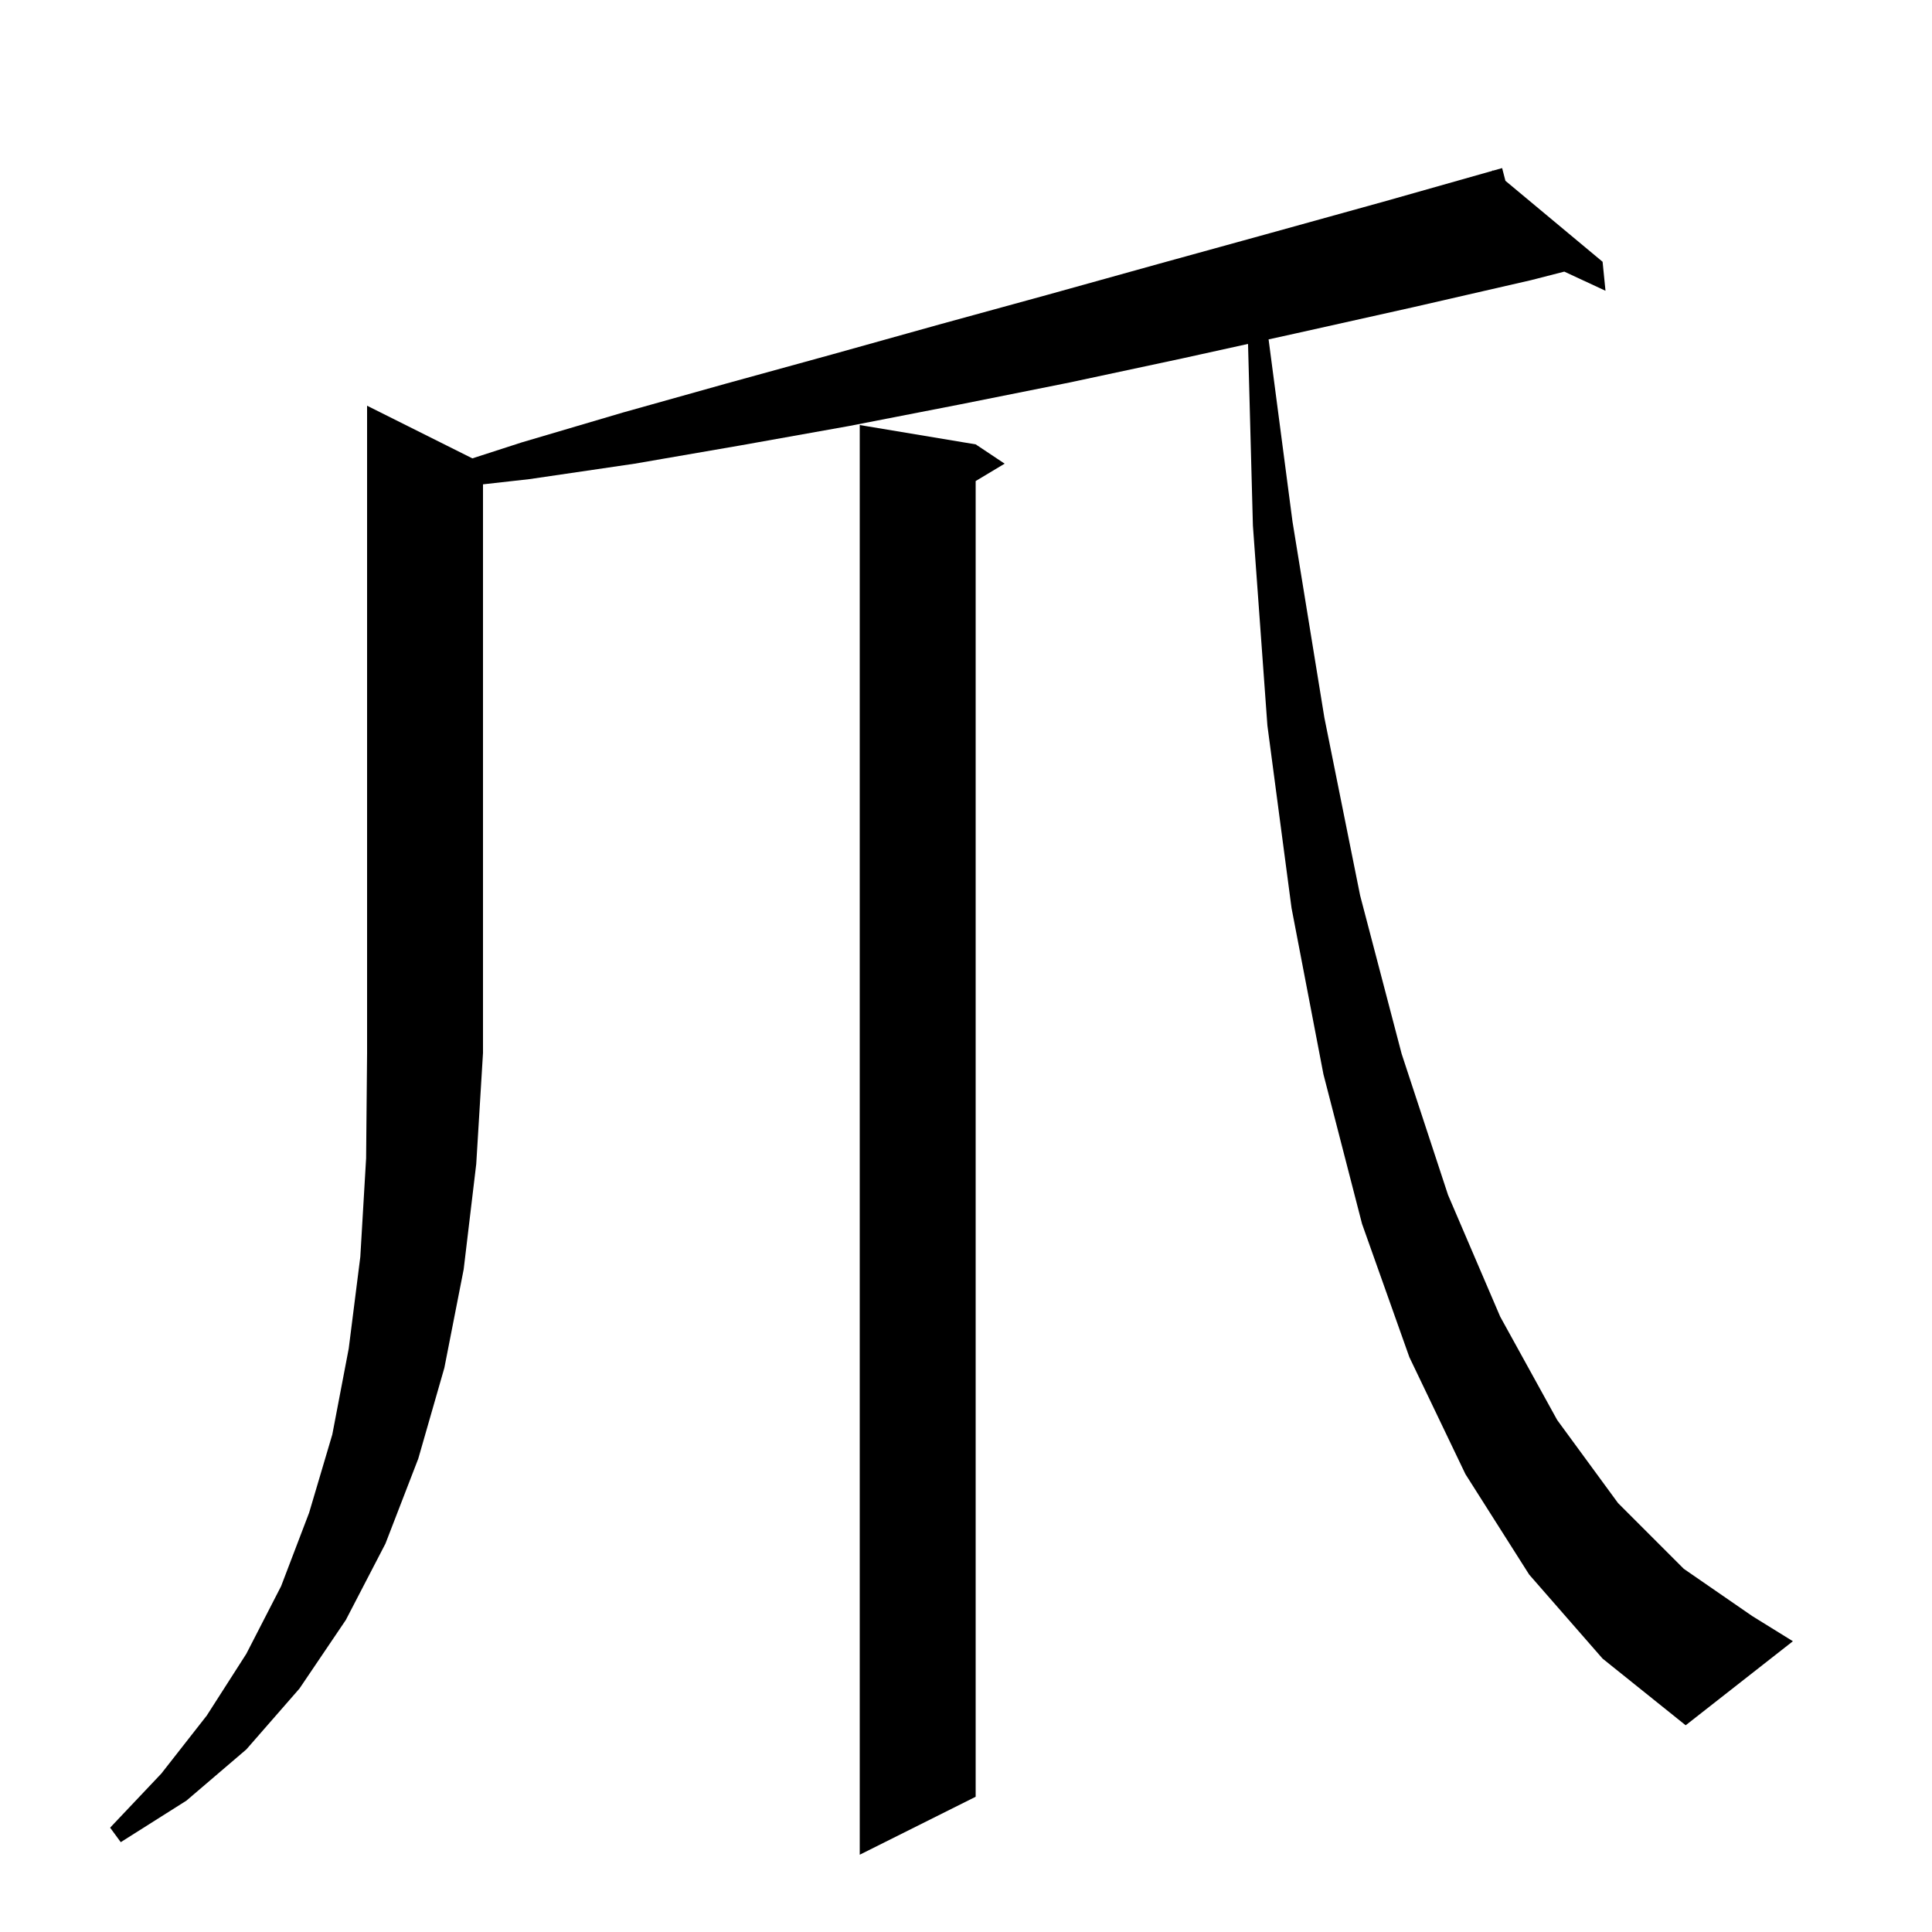 <svg xmlns="http://www.w3.org/2000/svg" xmlns:xlink="http://www.w3.org/1999/xlink" version="1.1" baseProfile="full" viewBox="0 0 200 200" width="200" height="200">
<g fill="black">
<path d="M 101.0 46.0 L 104.0 48.0 L 101.0 49.8 L 101.0 186.0 L 89.0 192.0 L 89.0 44.0 Z M 48.9 47.45 L 54.0 45.8 L 64.5 42.7 L 75.2 39.7 L 86.1 36.7 L 97.2 33.6 L 108.5 30.5 L 120.0 27.3 L 131.6 24.1 L 143.5 20.8 L 154.527 17.676 L 154.5 17.6 L 154.575 17.662 L 155.5 17.4 L 155.841 18.717 L 165.9 27.1 L 166.2 30.1 L 161.936 28.118 L 158.5 29.0 L 146.3 31.8 L 134.2 34.5 L 131.324 35.134 L 133.8 54.0 L 137.1 74.3 L 140.8 92.7 L 145.1 109.1 L 149.9 123.7 L 155.3 136.3 L 161.2 147.0 L 167.5 155.6 L 174.3 162.4 L 181.4 167.3 L 185.6 169.9 L 174.5 178.6 L 165.9 171.7 L 158.3 163.0 L 151.7 152.6 L 145.9 140.5 L 141.0 126.7 L 137.0 111.2 L 133.7 94.0 L 131.2 75.1 L 129.7 54.4 L 129.196 35.602 L 122.4 37.1 L 110.7 39.6 L 99.2 41.9 L 87.9 44.1 L 76.7 46.1 L 65.7 48.0 L 54.8 49.6 L 50.0 50.138 L 50.0 109.0 L 49.3 120.5 L 48.0 131.4 L 46.0 141.6 L 43.3 151.0 L 39.9 159.8 L 35.8 167.7 L 31.0 174.8 L 25.5 181.1 L 19.3 186.4 L 12.5 190.7 L 11.4 189.2 L 16.7 183.6 L 21.4 177.6 L 25.5 171.2 L 29.1 164.2 L 32.0 156.6 L 34.4 148.5 L 36.1 139.6 L 37.3 130.1 L 37.9 119.9 L 38.0 109.0 L 38.0 42.0 Z " />
</g>
</svg>
